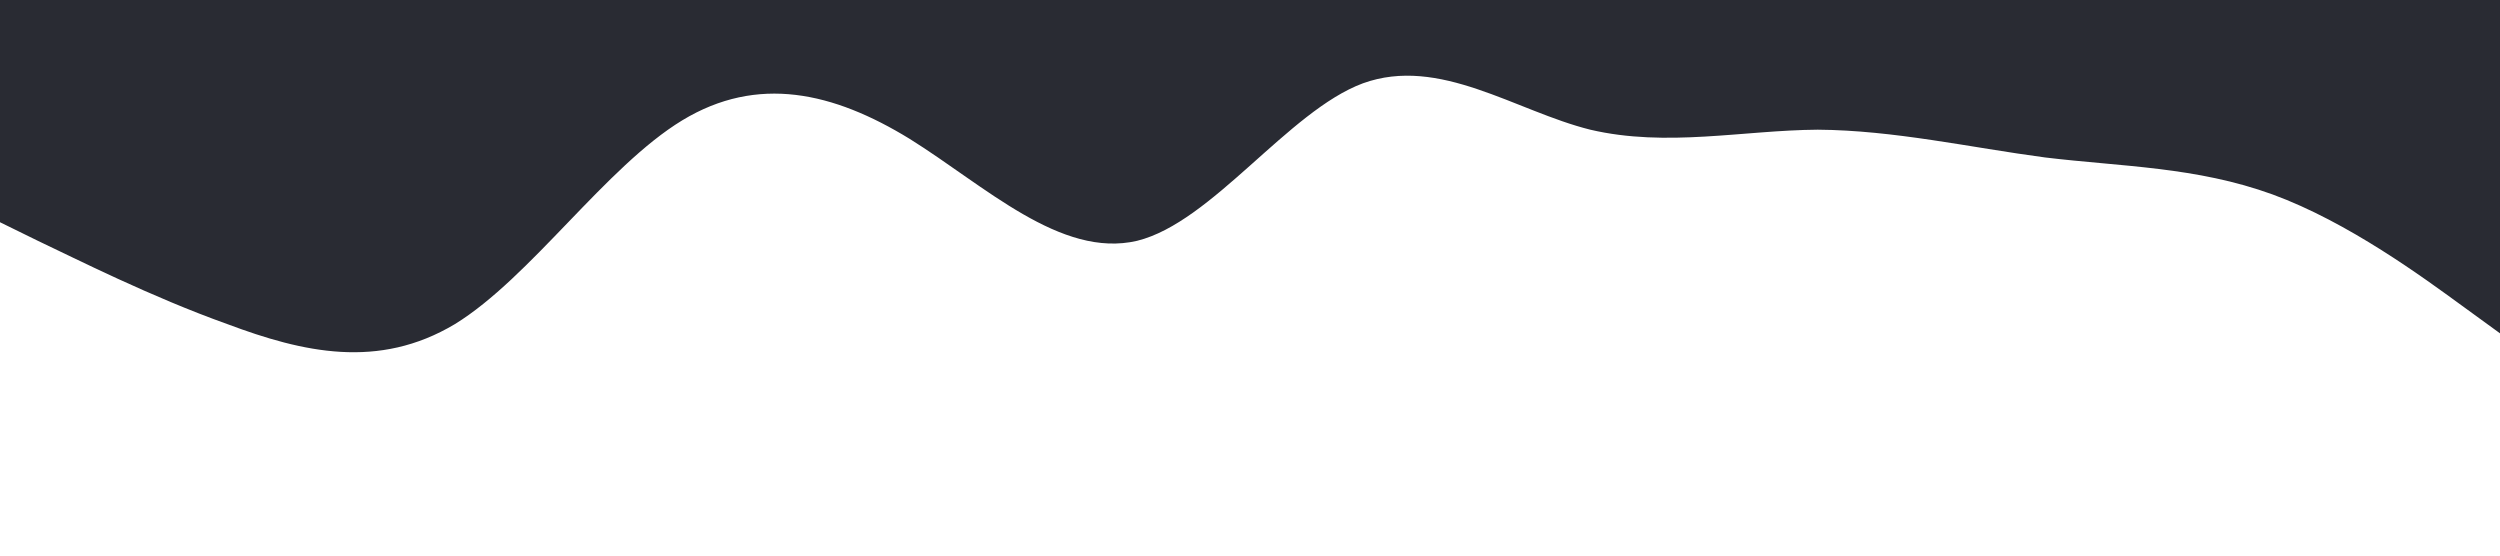 <?xml version="1.0" standalone="no"?><svg xmlns="http://www.w3.org/2000/svg" viewBox="0 0 1440 320"><path fill="#292b33" fill-opacity="1" d="M0,128L21.8,138.7C43.6,149,87,171,131,186.7C174.5,203,218,213,262,186.7C305.5,160,349,96,393,69.3C436.4,43,480,53,524,80C567.3,107,611,149,655,138.7C698.2,128,742,64,785,48C829.1,32,873,64,916,74.7C960,85,1004,75,1047,74.7C1090.9,75,1135,85,1178,90.7C1221.8,96,1265,96,1309,112C1352.7,128,1396,160,1418,176L1440,192L1440,0L1418.2,0C1396.4,0,1353,0,1309,0C1265.5,0,1222,0,1178,0C1134.5,0,1091,0,1047,0C1003.6,0,960,0,916,0C872.7,0,829,0,785,0C741.8,0,698,0,655,0C610.9,0,567,0,524,0C480,0,436,0,393,0C349.1,0,305,0,262,0C218.2,0,175,0,131,0C87.3,0,44,0,22,0L0,0Z"></path></svg>